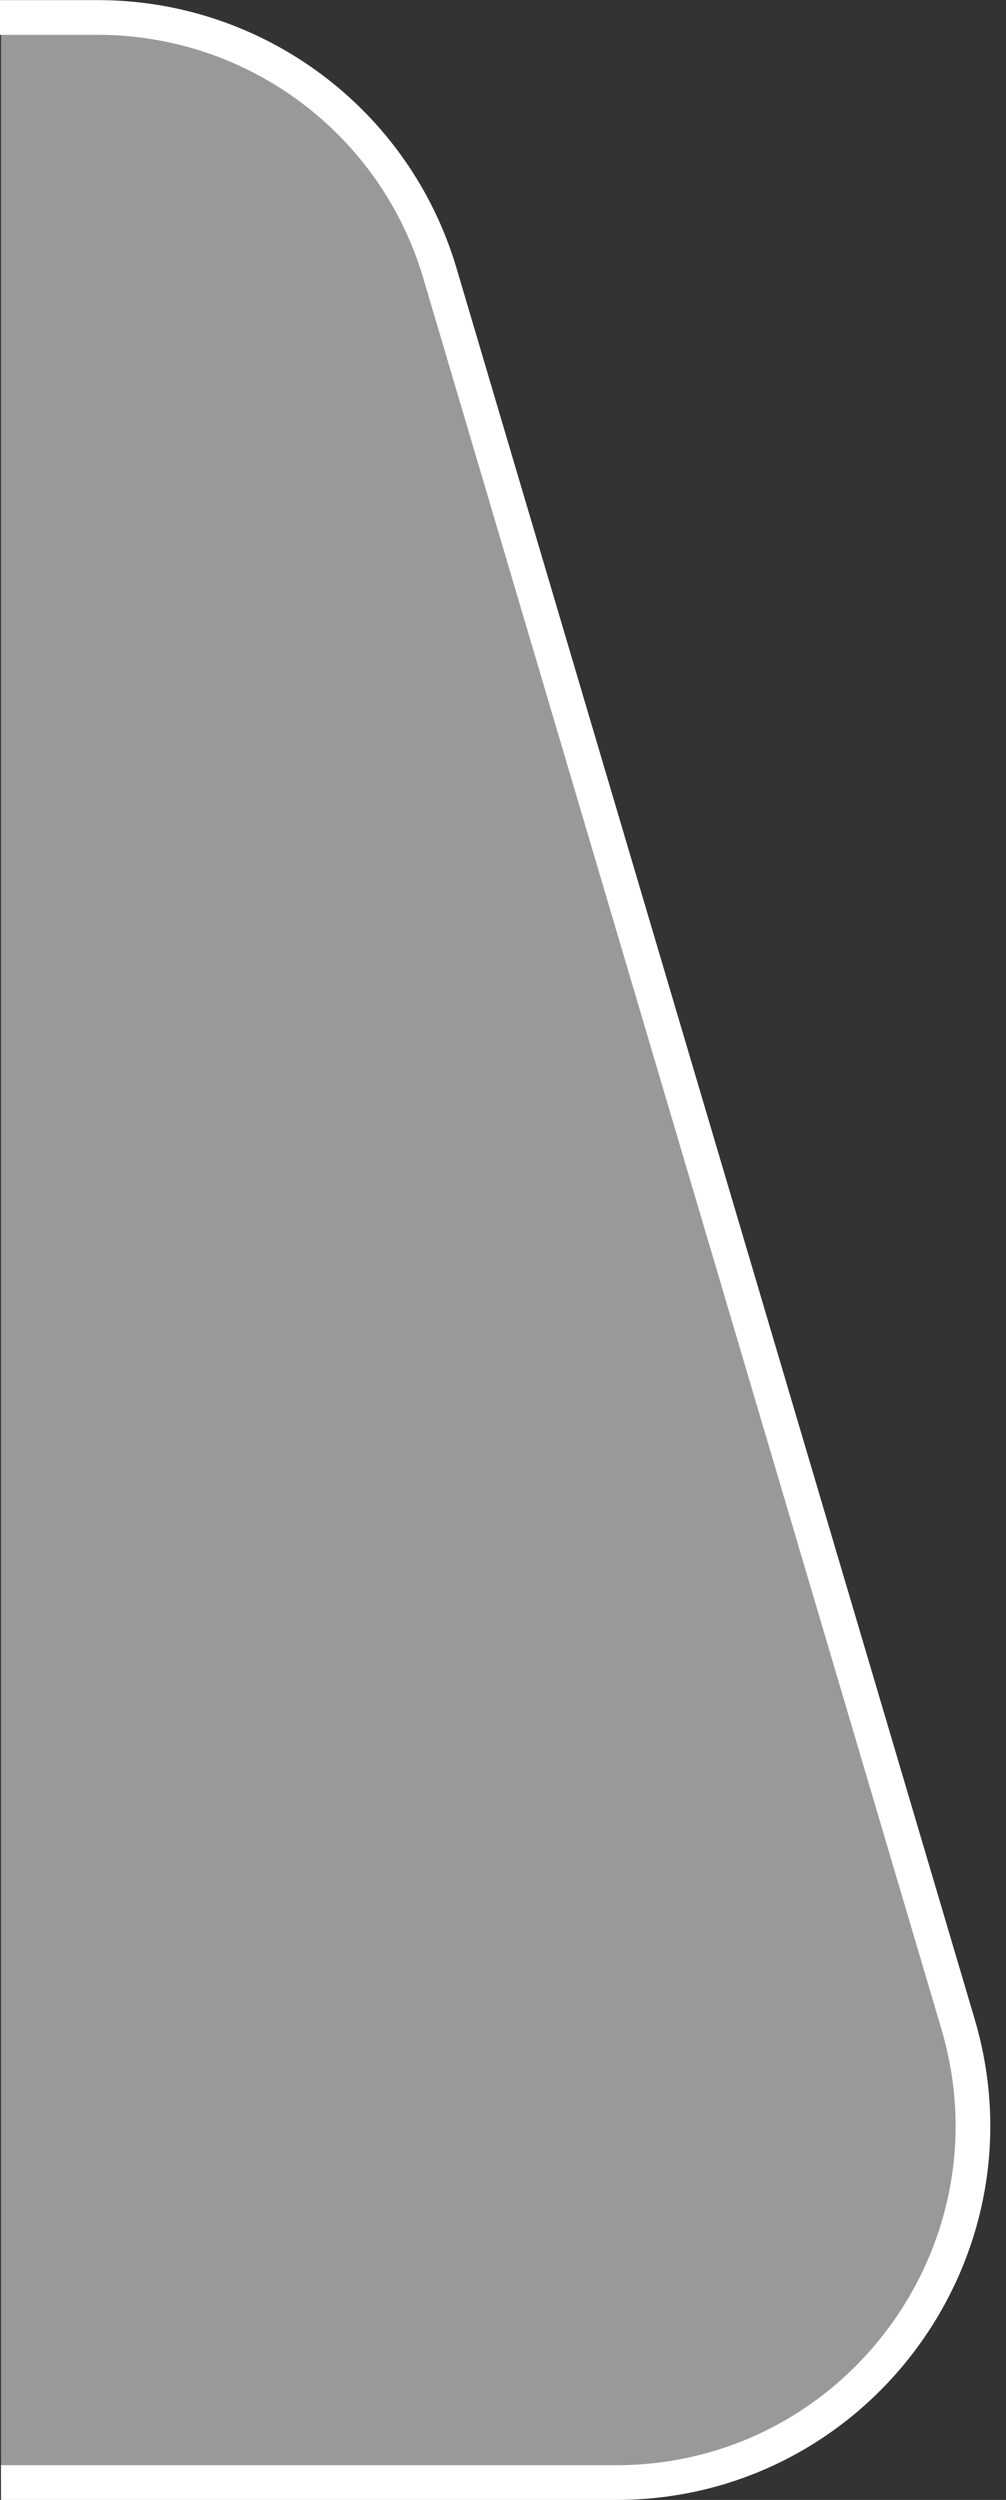 <svg width="29" height="72" viewBox="0 0 29 72" fill="none" xmlns="http://www.w3.org/2000/svg">
<rect x="0" y="0" width="29" height="72" fill="#333333" stroke="none"/>
<path d="M2.854 0.643H0.029L0.029 71.357H17.745C24.623 71.357 29.563 64.737 27.605 58.143L12.714 8C11.418 3.636 7.407 0.643 2.854 0.643Z" fill="white" fill-opacity="0.5"/>
<path d="M0 0.503H2.819C7.375 0.503 11.388 3.5 12.681 7.868L27.617 58.293C29.57 64.885 24.63 71.5 17.755 71.5H0.029" stroke="white"/>
</svg>
